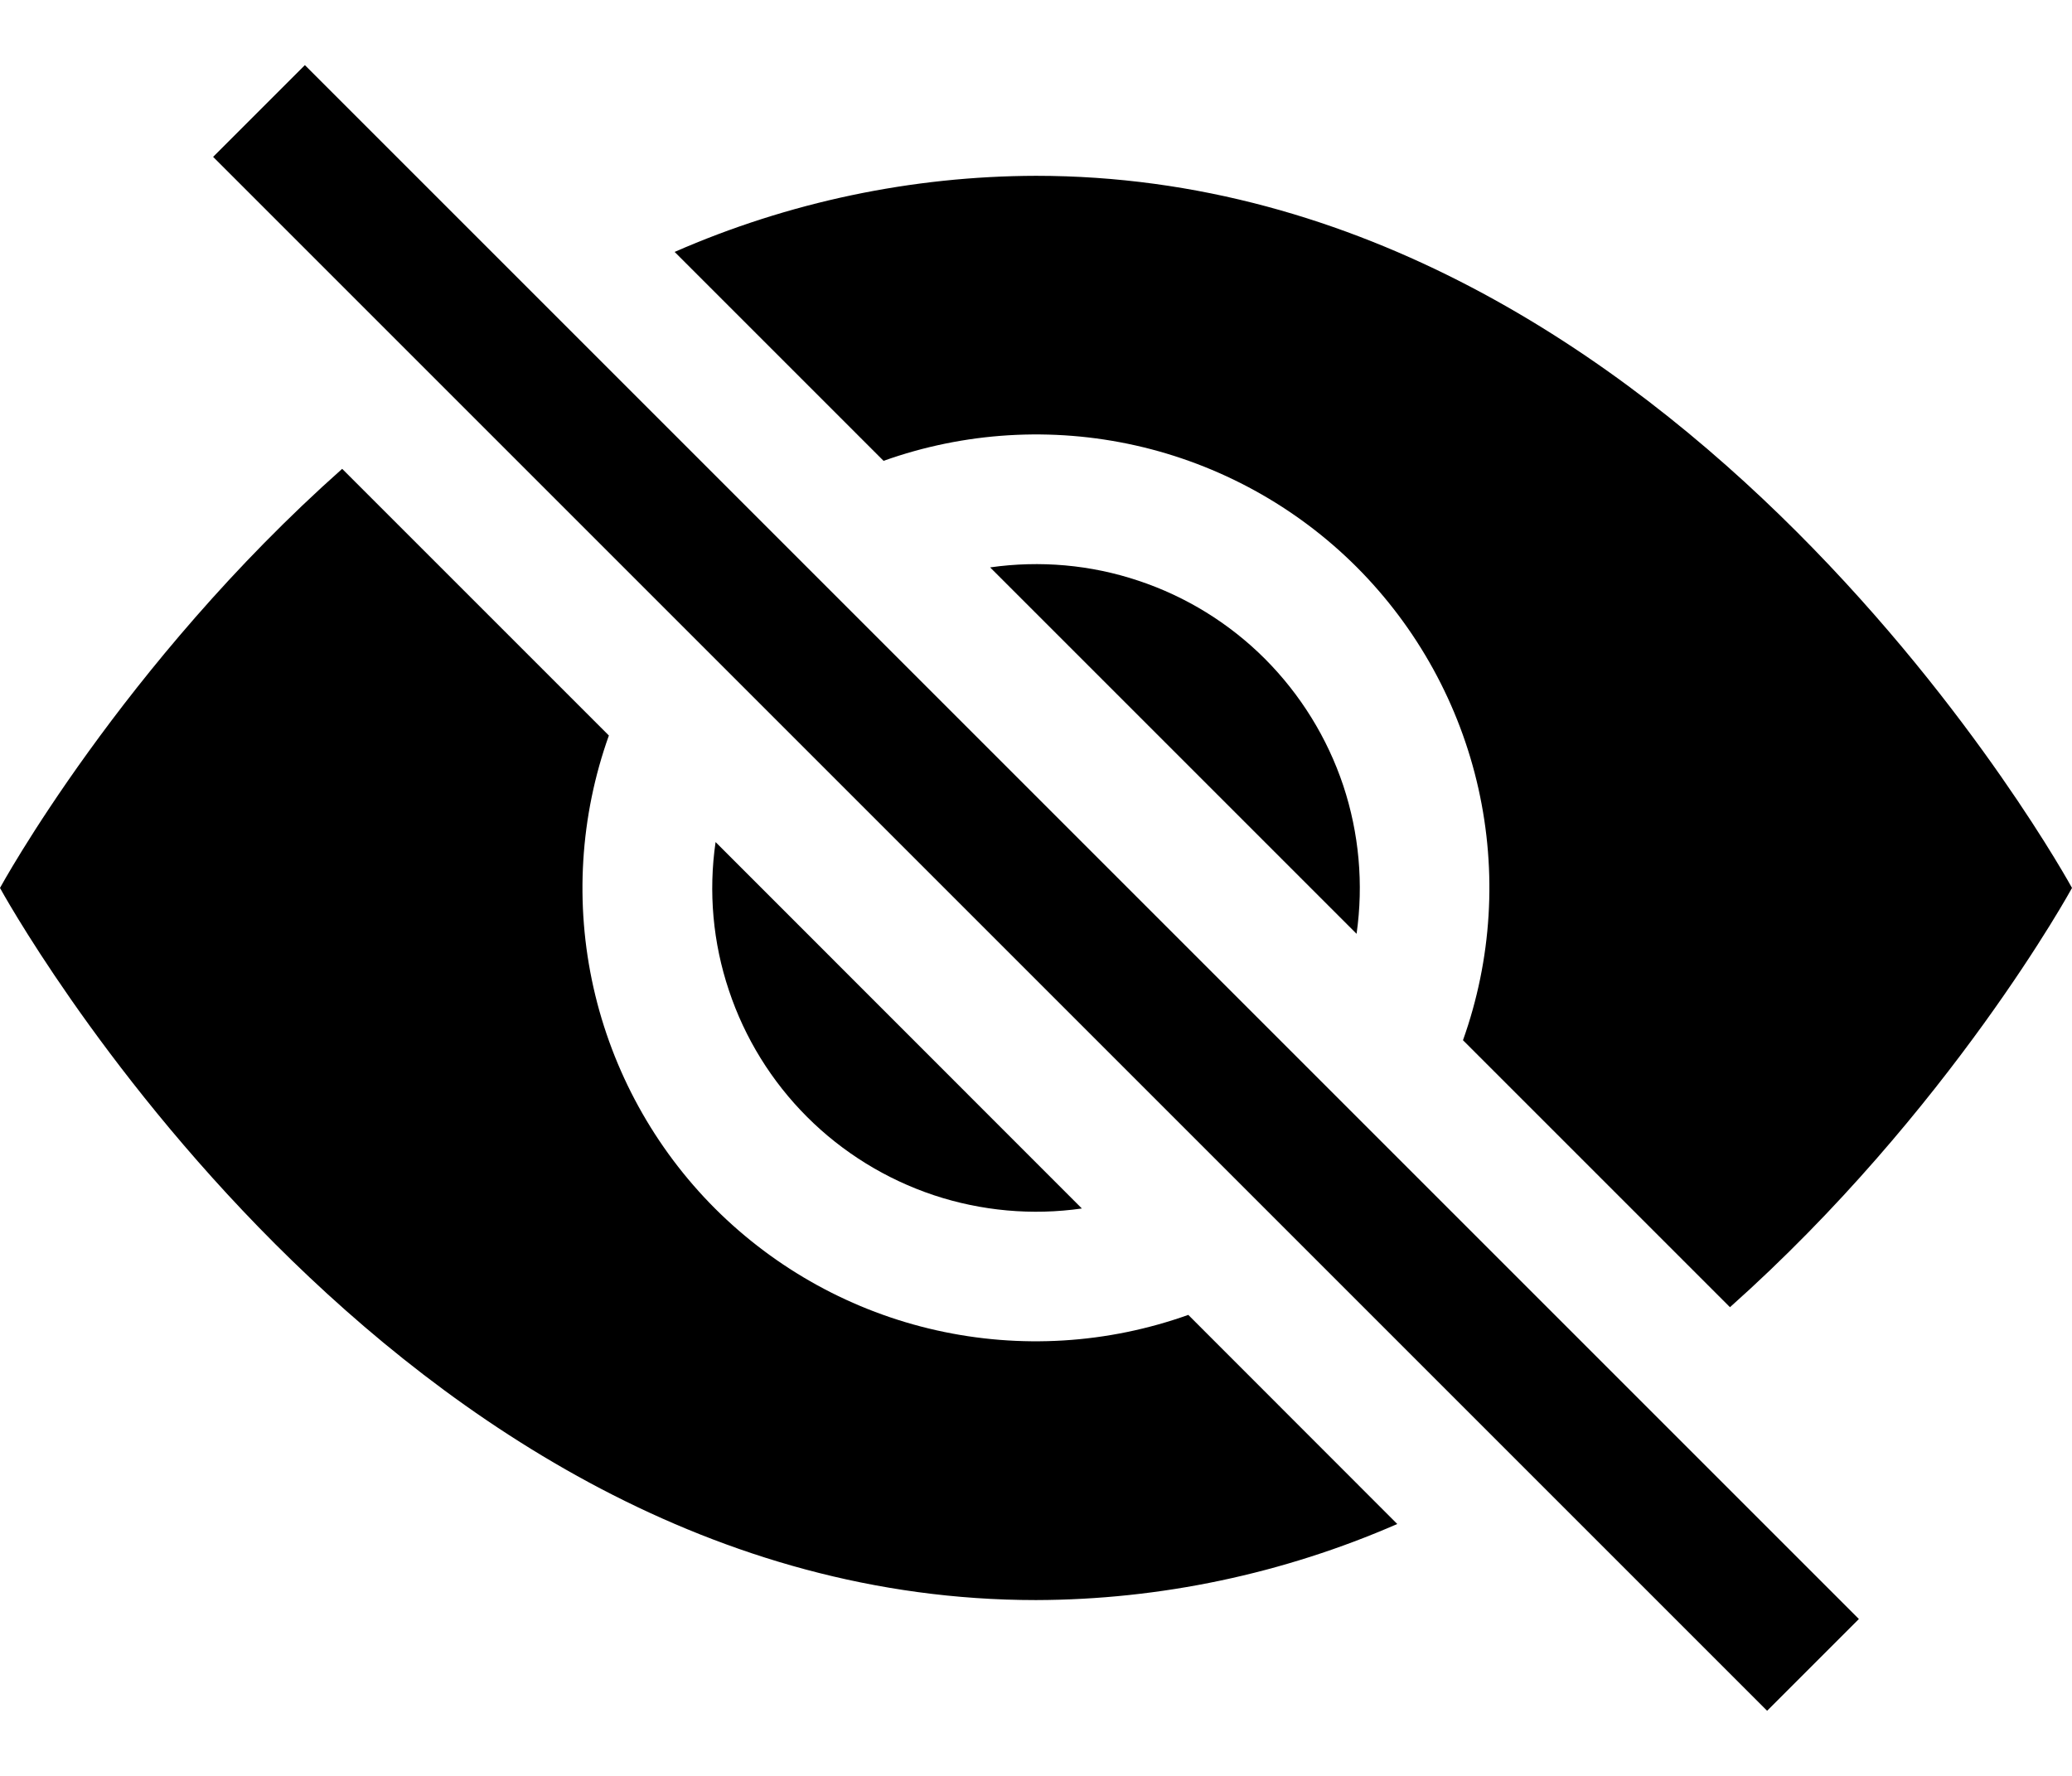 <svg width="14" height="12" viewBox="0 0 14 12" fill="none" xmlns="http://www.w3.org/2000/svg">
<path d="M9.441 10.298L8.029 8.885C7.483 9.08 6.893 9.116 6.327 8.989C5.761 8.862 5.243 8.577 4.832 8.167C4.422 7.757 4.137 7.238 4.01 6.673C3.883 6.107 3.919 5.516 4.114 4.97L2.312 3.168C0.821 4.493 0 6 0 6C0 6 2.625 10.812 7 10.812C7.84 10.81 8.671 10.634 9.441 10.298ZM4.559 1.702C5.329 1.365 6.16 1.19 7 1.188C11.375 1.188 14 6 14 6C14 6 13.178 7.506 11.689 8.833L9.885 7.029C10.08 6.483 10.116 5.893 9.989 5.327C9.862 4.761 9.577 4.243 9.167 3.832C8.757 3.422 8.238 3.137 7.673 3.01C7.107 2.883 6.516 2.919 5.97 3.114L4.559 1.703V1.702Z" fill="black"/>
<path d="M4.835 5.69C4.786 6.027 4.817 6.37 4.925 6.692C5.032 7.014 5.213 7.307 5.453 7.547C5.693 7.787 5.986 7.968 6.309 8.076C6.631 8.183 6.974 8.214 7.31 8.166L4.835 5.69ZM9.166 6.31L6.69 3.834C7.027 3.786 7.37 3.816 7.692 3.924C8.014 4.031 8.307 4.212 8.547 4.452C8.787 4.693 8.968 4.985 9.076 5.308C9.183 5.63 9.214 5.974 9.166 6.31ZM11.94 11.56L1.44 1.06L2.06 0.44L12.56 10.94L11.94 11.56Z" fill="black"/>
</svg>

